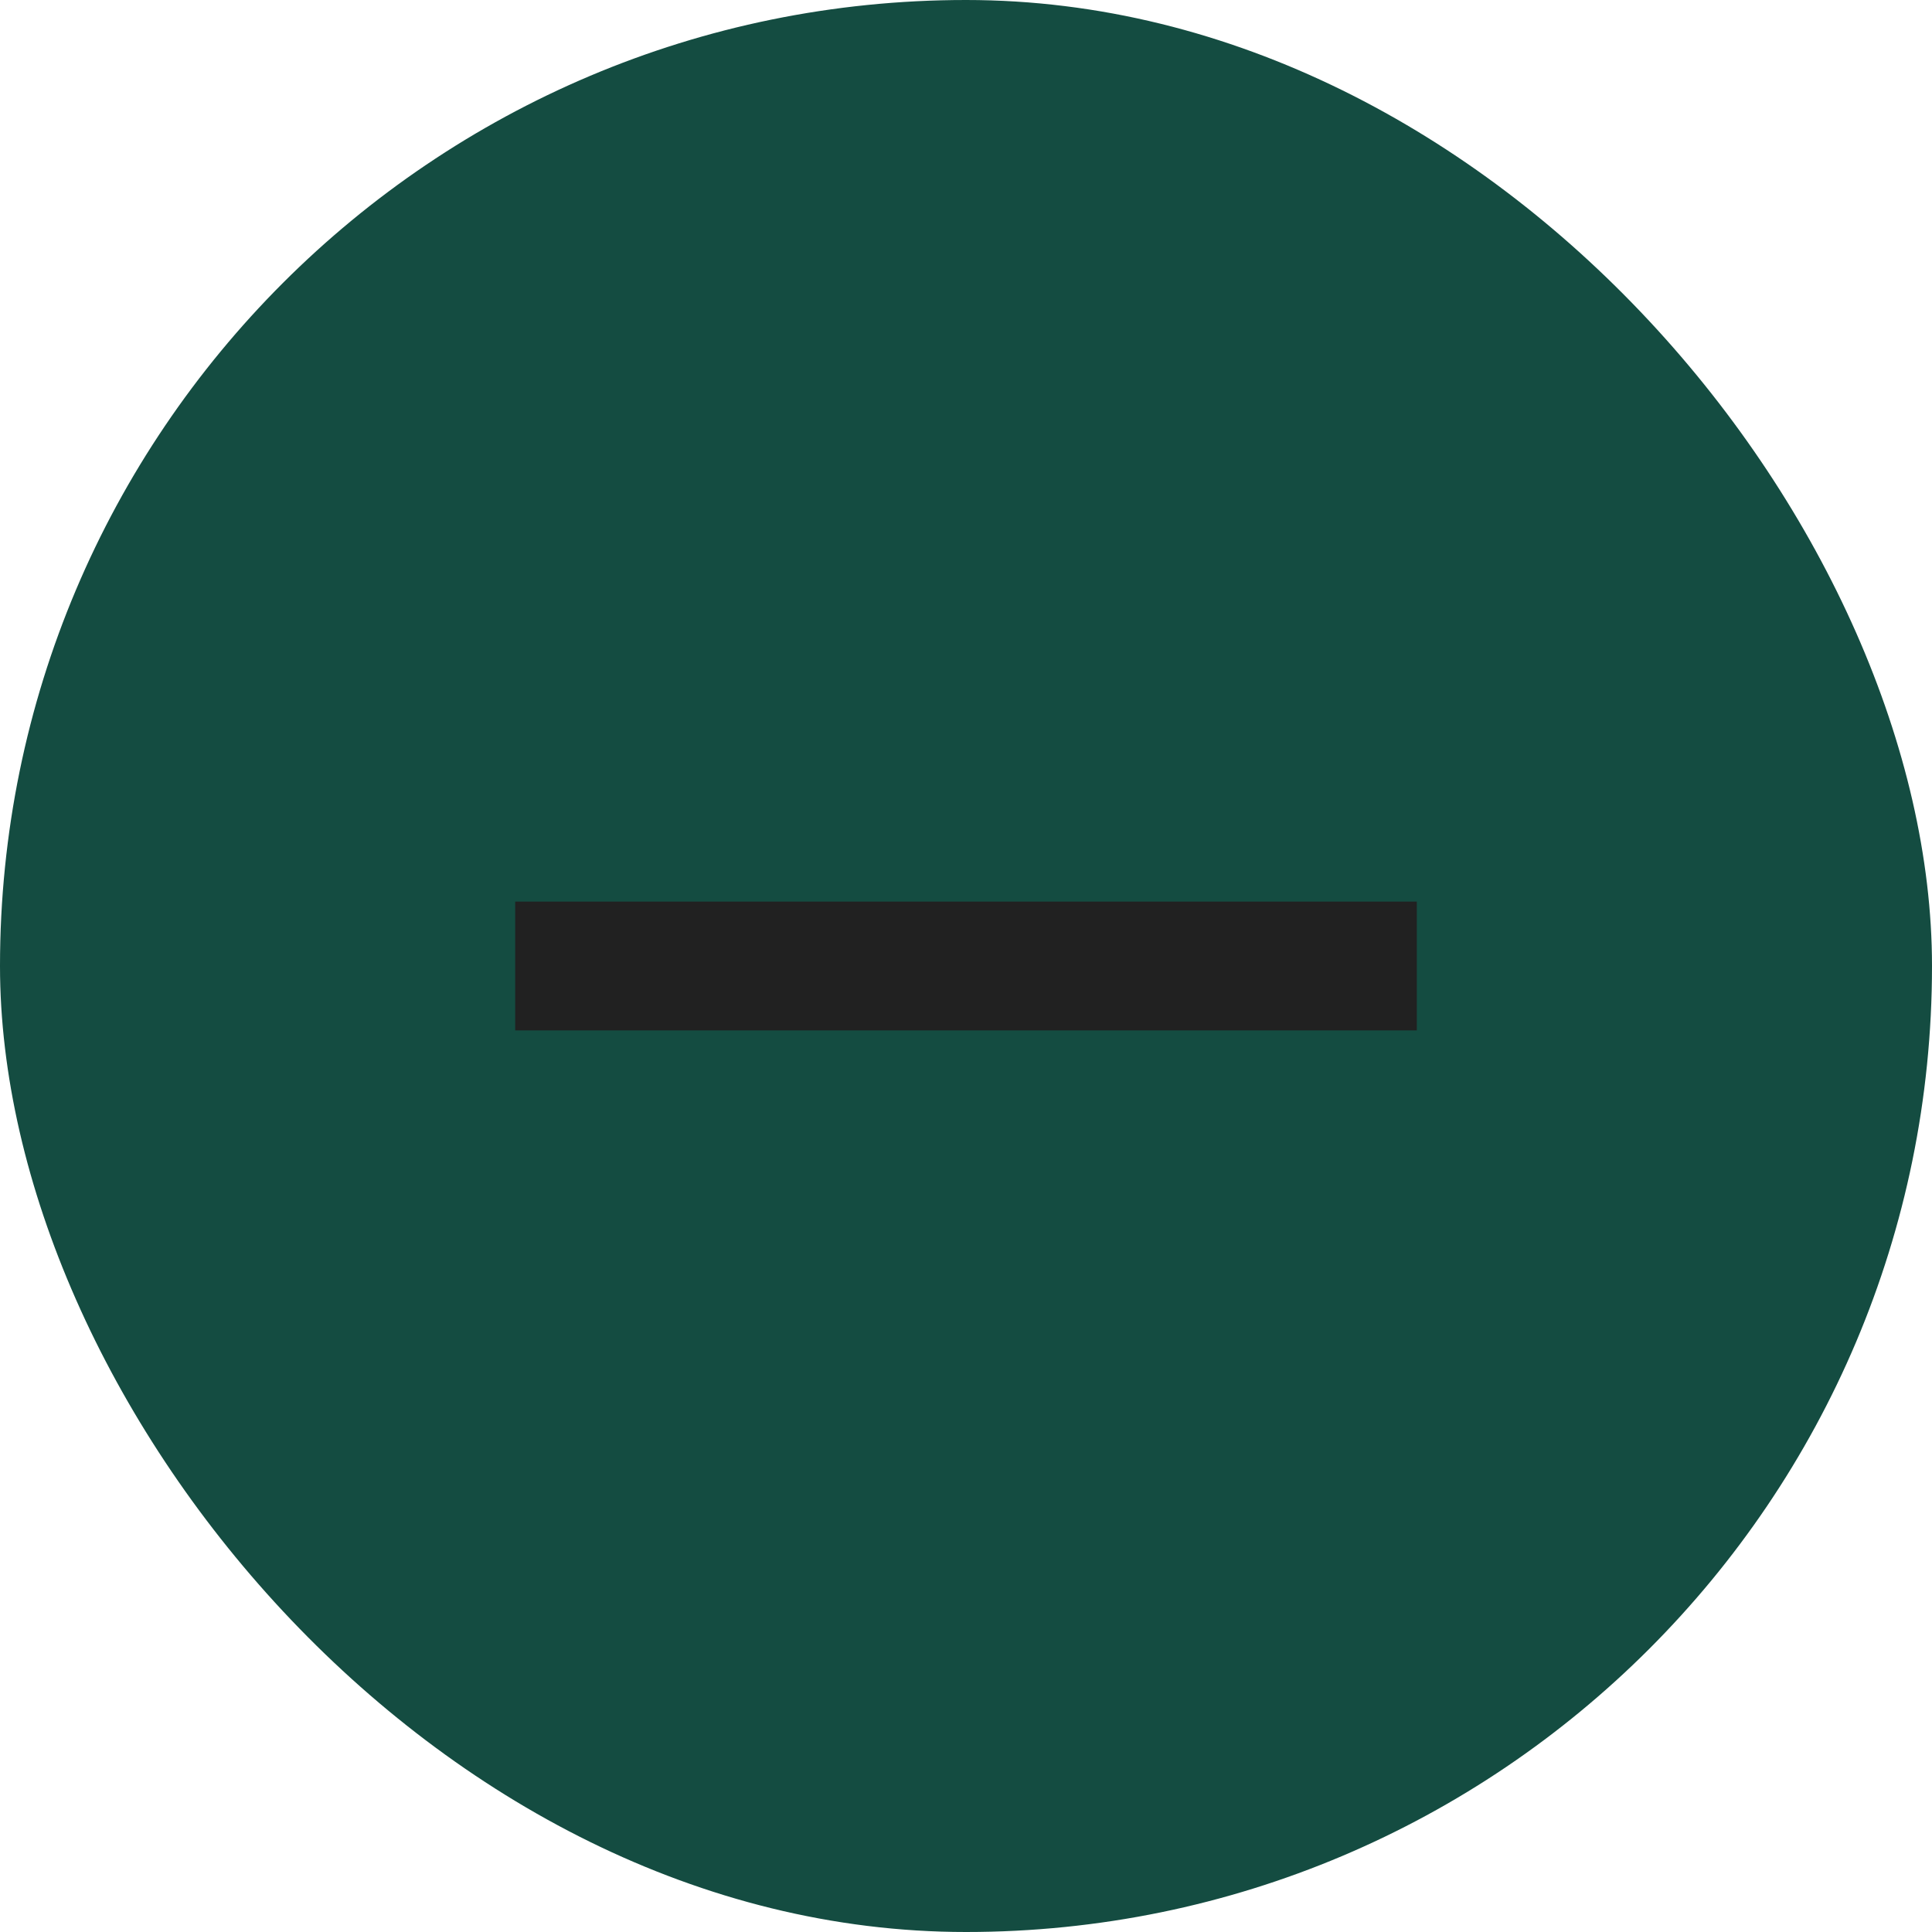 <svg width="40" height="40" viewBox="0 0 40 40" fill="none" xmlns="http://www.w3.org/2000/svg">
<rect width="40" height="40" rx="20" fill="#144C41"/>
<path d="M29.333 21.333H10.667V18.667H29.333V21.333Z" fill="#212121"/>
</svg>
